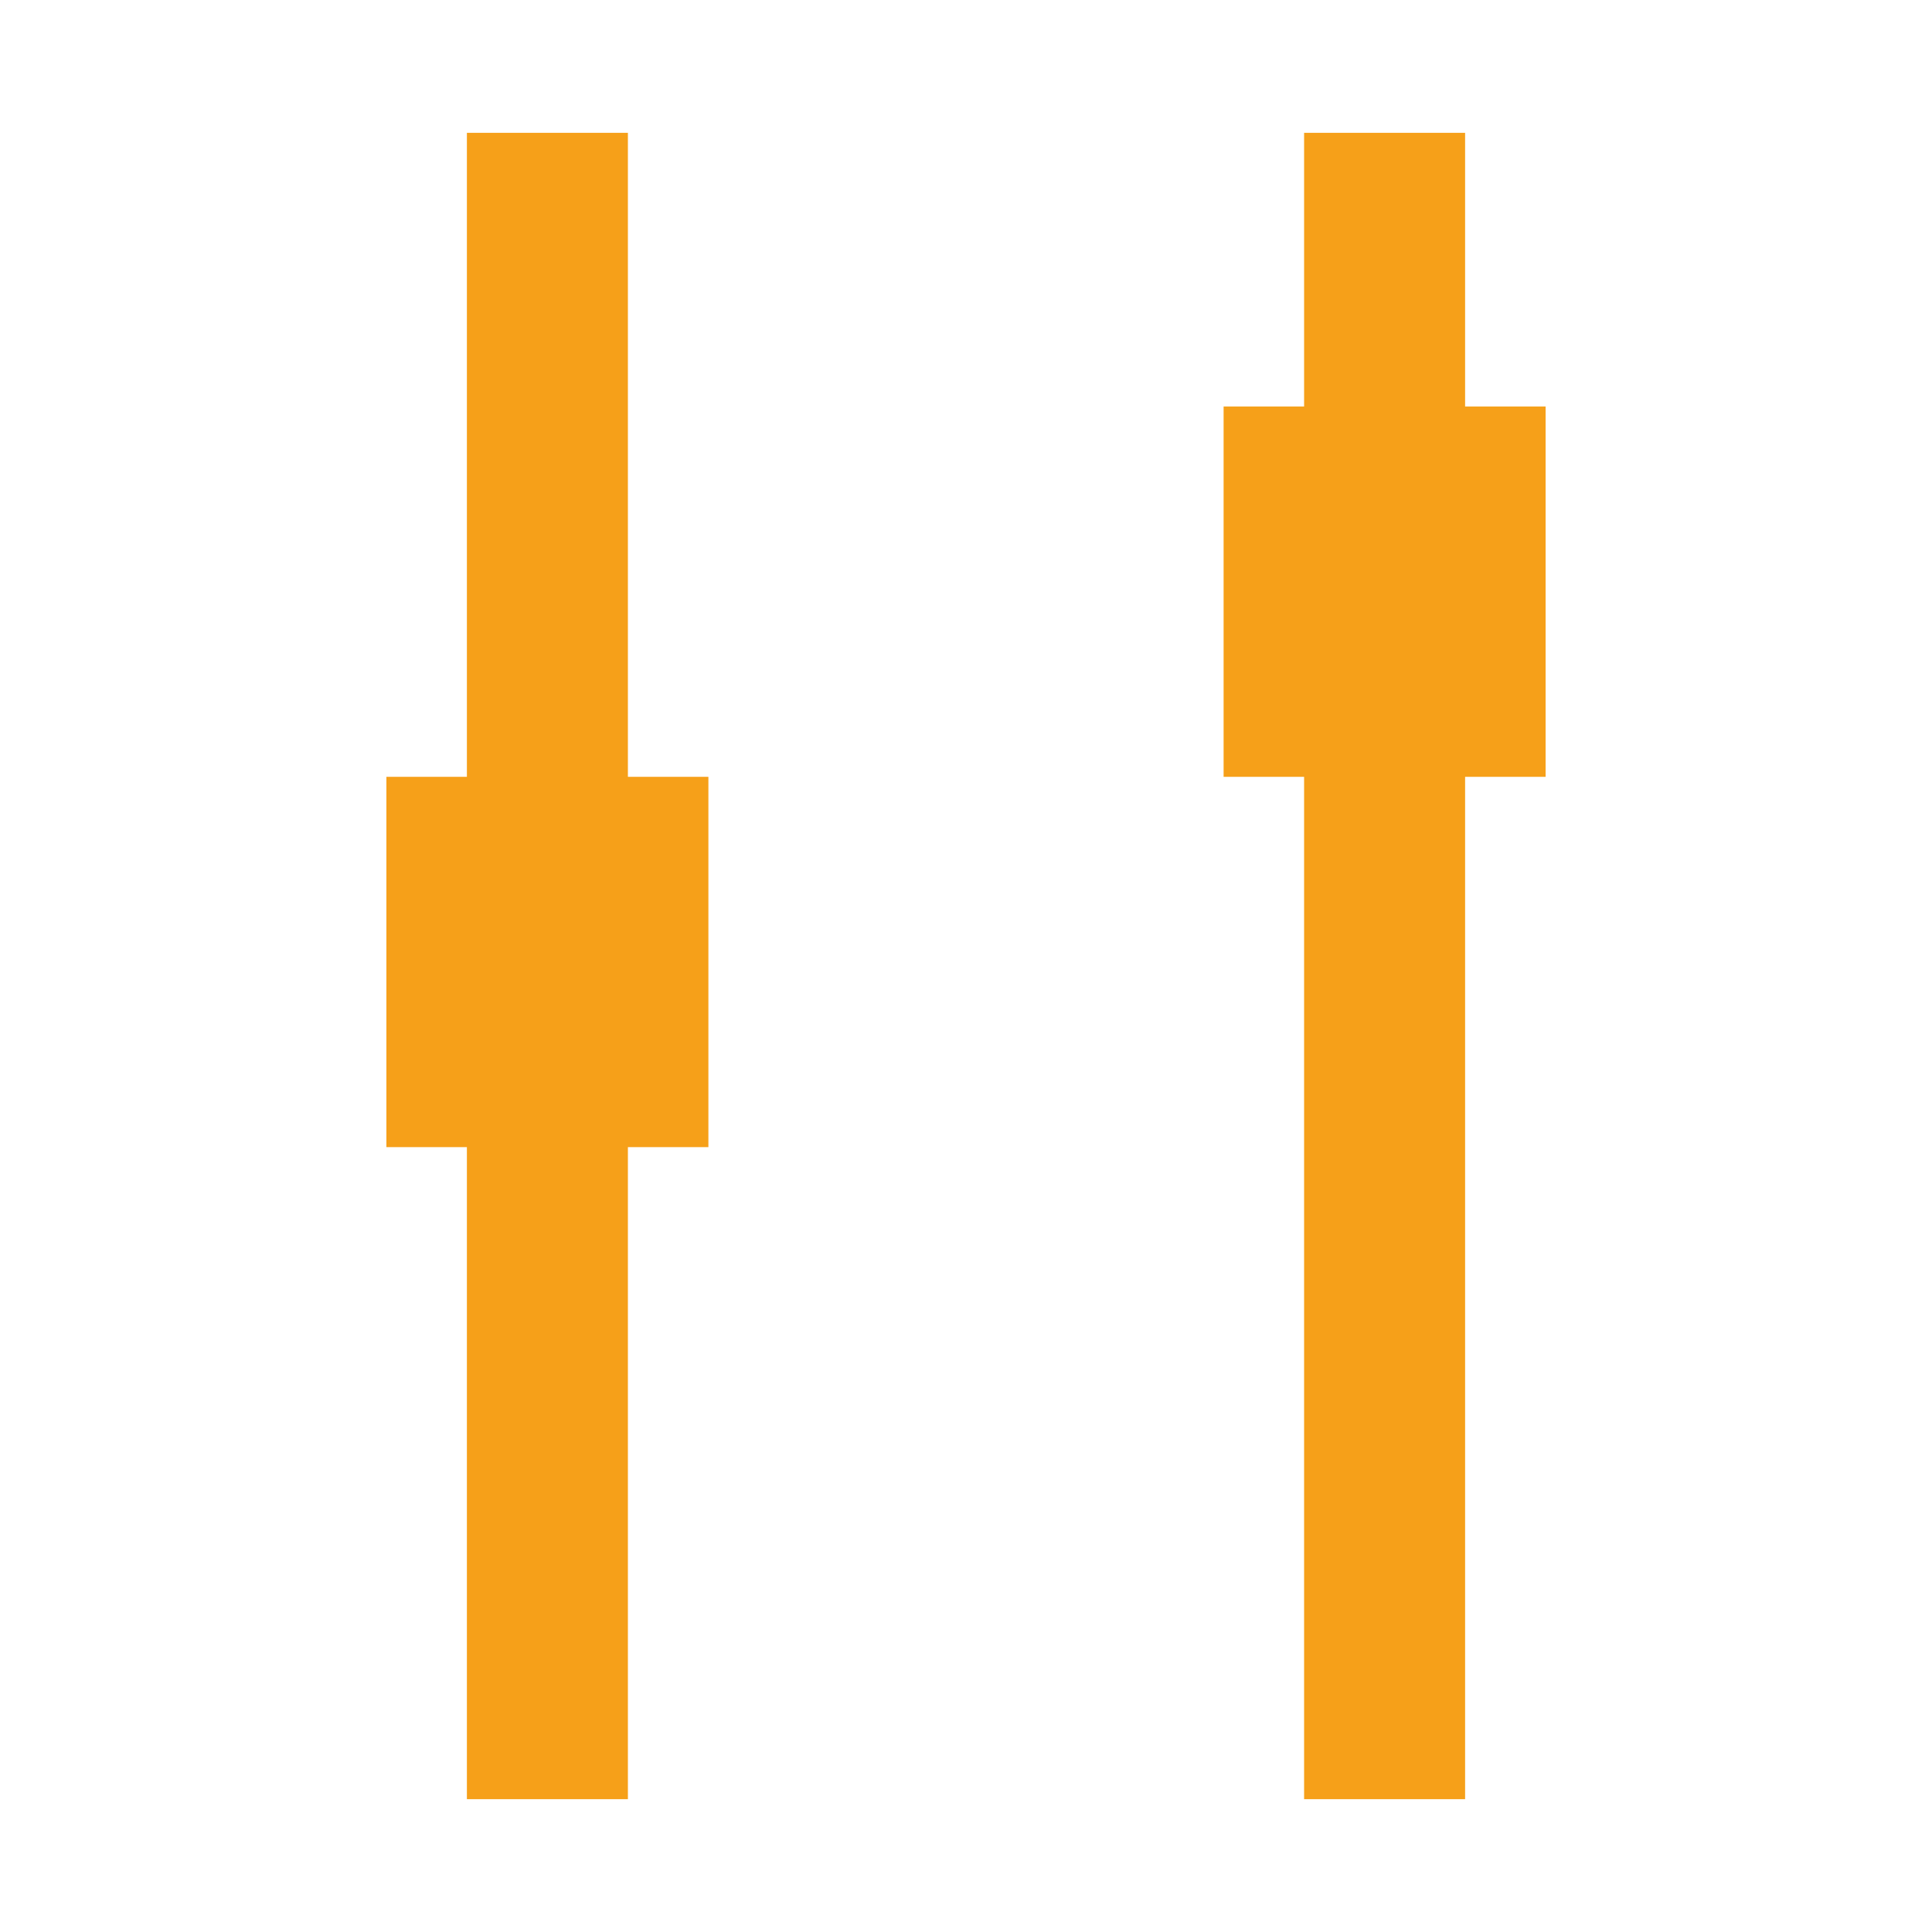 <?xml version="1.0" encoding="utf-8"?>
<!-- Generator: Adobe Illustrator 22.0.1, SVG Export Plug-In . SVG Version: 6.00 Build 0)  -->
<svg version="1.1"
	 id="svg16" inkscape:version="0.92.4 5da689c313, 2019-01-14" sodipodi:docname="audio_on.svg" xmlns:cc="http://creativecommons.org/ns#" xmlns:dc="http://purl.org/dc/elements/1.1/" xmlns:inkscape="http://www.inkscape.org/namespaces/inkscape" xmlns:rdf="http://www.w3.org/1999/02/22-rdf-syntax-ns#" xmlns:sodipodi="http://sodipodi.sourceforge.net/DTD/sodipodi-0.dtd" xmlns:svg="http://www.w3.org/2000/svg"
	 xmlns="http://www.w3.org/2000/svg" xmlns:xlink="http://www.w3.org/1999/xlink" x="0px" y="0px" viewBox="0 0 24 24"
	 style="enable-background:new 0 0 24 24;" xml:space="preserve">
<style type="text/css">
	.st0{fill:none;stroke:#F6A019;stroke-width:2;}
	.st1{fill:none;stroke:#F6A019;stroke-width:4;}
</style>
<sodipodi:namedview  bordercolor="#666666" borderopacity="1.0" id="base" inkscape:current-layer="layer1" inkscape:cx="7.787837" inkscape:cy="7.5418018" inkscape:document-units="px" inkscape:pageopacity="0.0" inkscape:pageshadow="2" inkscape:window-height="1015" inkscape:window-maximized="1" inkscape:window-width="1920" inkscape:window-x="0" inkscape:window-y="0" inkscape:zoom="85.118122" pagecolor="#ffffff" showgrid="false" units="px">
	</sodipodi:namedview>
<g id="layer1" transform="translate(0,-290.65)" inkscape:groupmode="layer" inkscape:label="Icon">
	<path id="path826" inkscape:connector-curvature="0" sodipodi:nodetypes="cc" class="st0" d="M6.8,292.3V313"/>
	<path id="path835" inkscape:connector-curvature="0" sodipodi:nodetypes="cc" class="st1" d="M6.8,300.3v4.6"/>
	<path id="path833" inkscape:connector-curvature="0" sodipodi:nodetypes="cc" class="st0" d="M17.2,292.3V313"/>
	<path id="path835-3" inkscape:connector-curvature="0" sodipodi:nodetypes="cc" class="st1" d="M17.2,295.7v4.6"/>
</g>
</svg>
